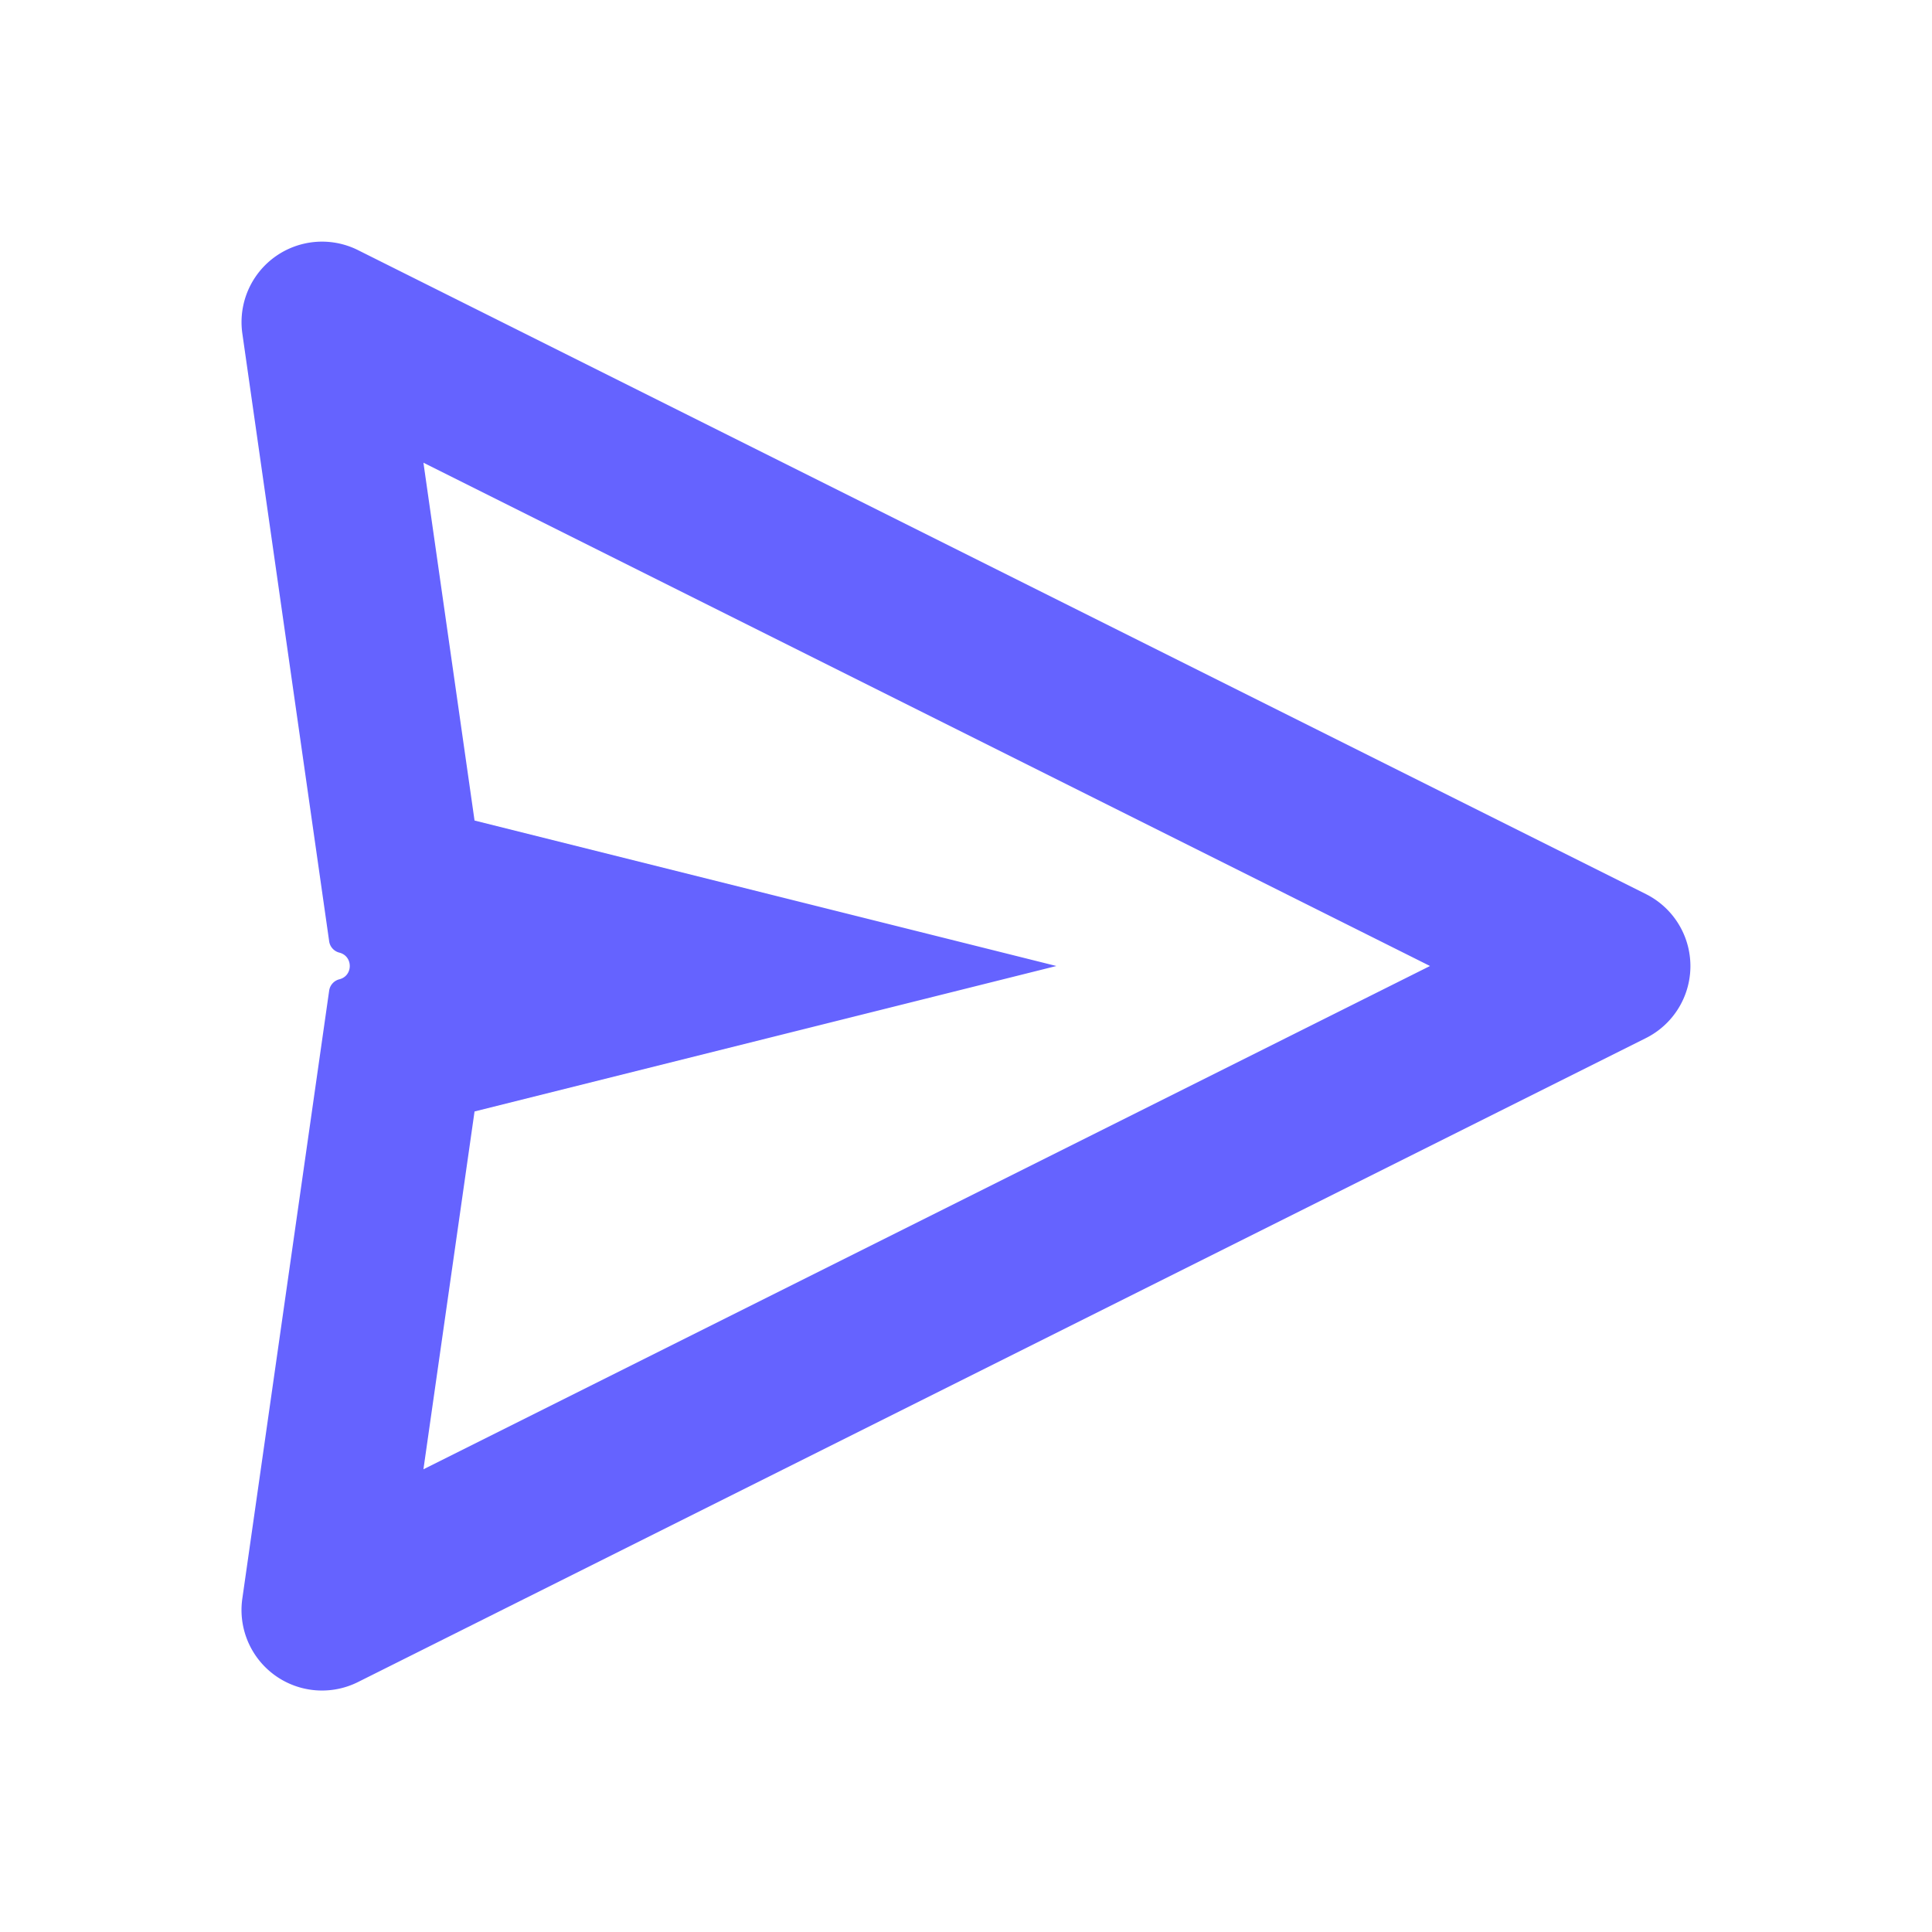 <svg xmlns="http://www.w3.org/2000/svg" width="24" height="24" fill="none" viewBox="0 0 24 24">
  <g class="Frame 37258">
    <path fill="#6563FF" fill-rule="evenodd" d="M4.089 11.694a.17.17 0 0 0 .127.14c.172.044.172.288 0 .331a.17.17 0 0 0-.127.141L3.01 19.86a1 1 0 0 0 1.437 1.035l16-8a1 1 0 0 0 0-1.788l-16-8A1 1 0 0 0 3.01 4.14l1.079 7.553Zm1.806-1.501L5.26 5.748 17.764 12 5.26 18.252l.635-4.445L13.123 12l-7.228-1.807Z" class="icon" clip-rule="evenodd"/>
  </g>
</svg>
